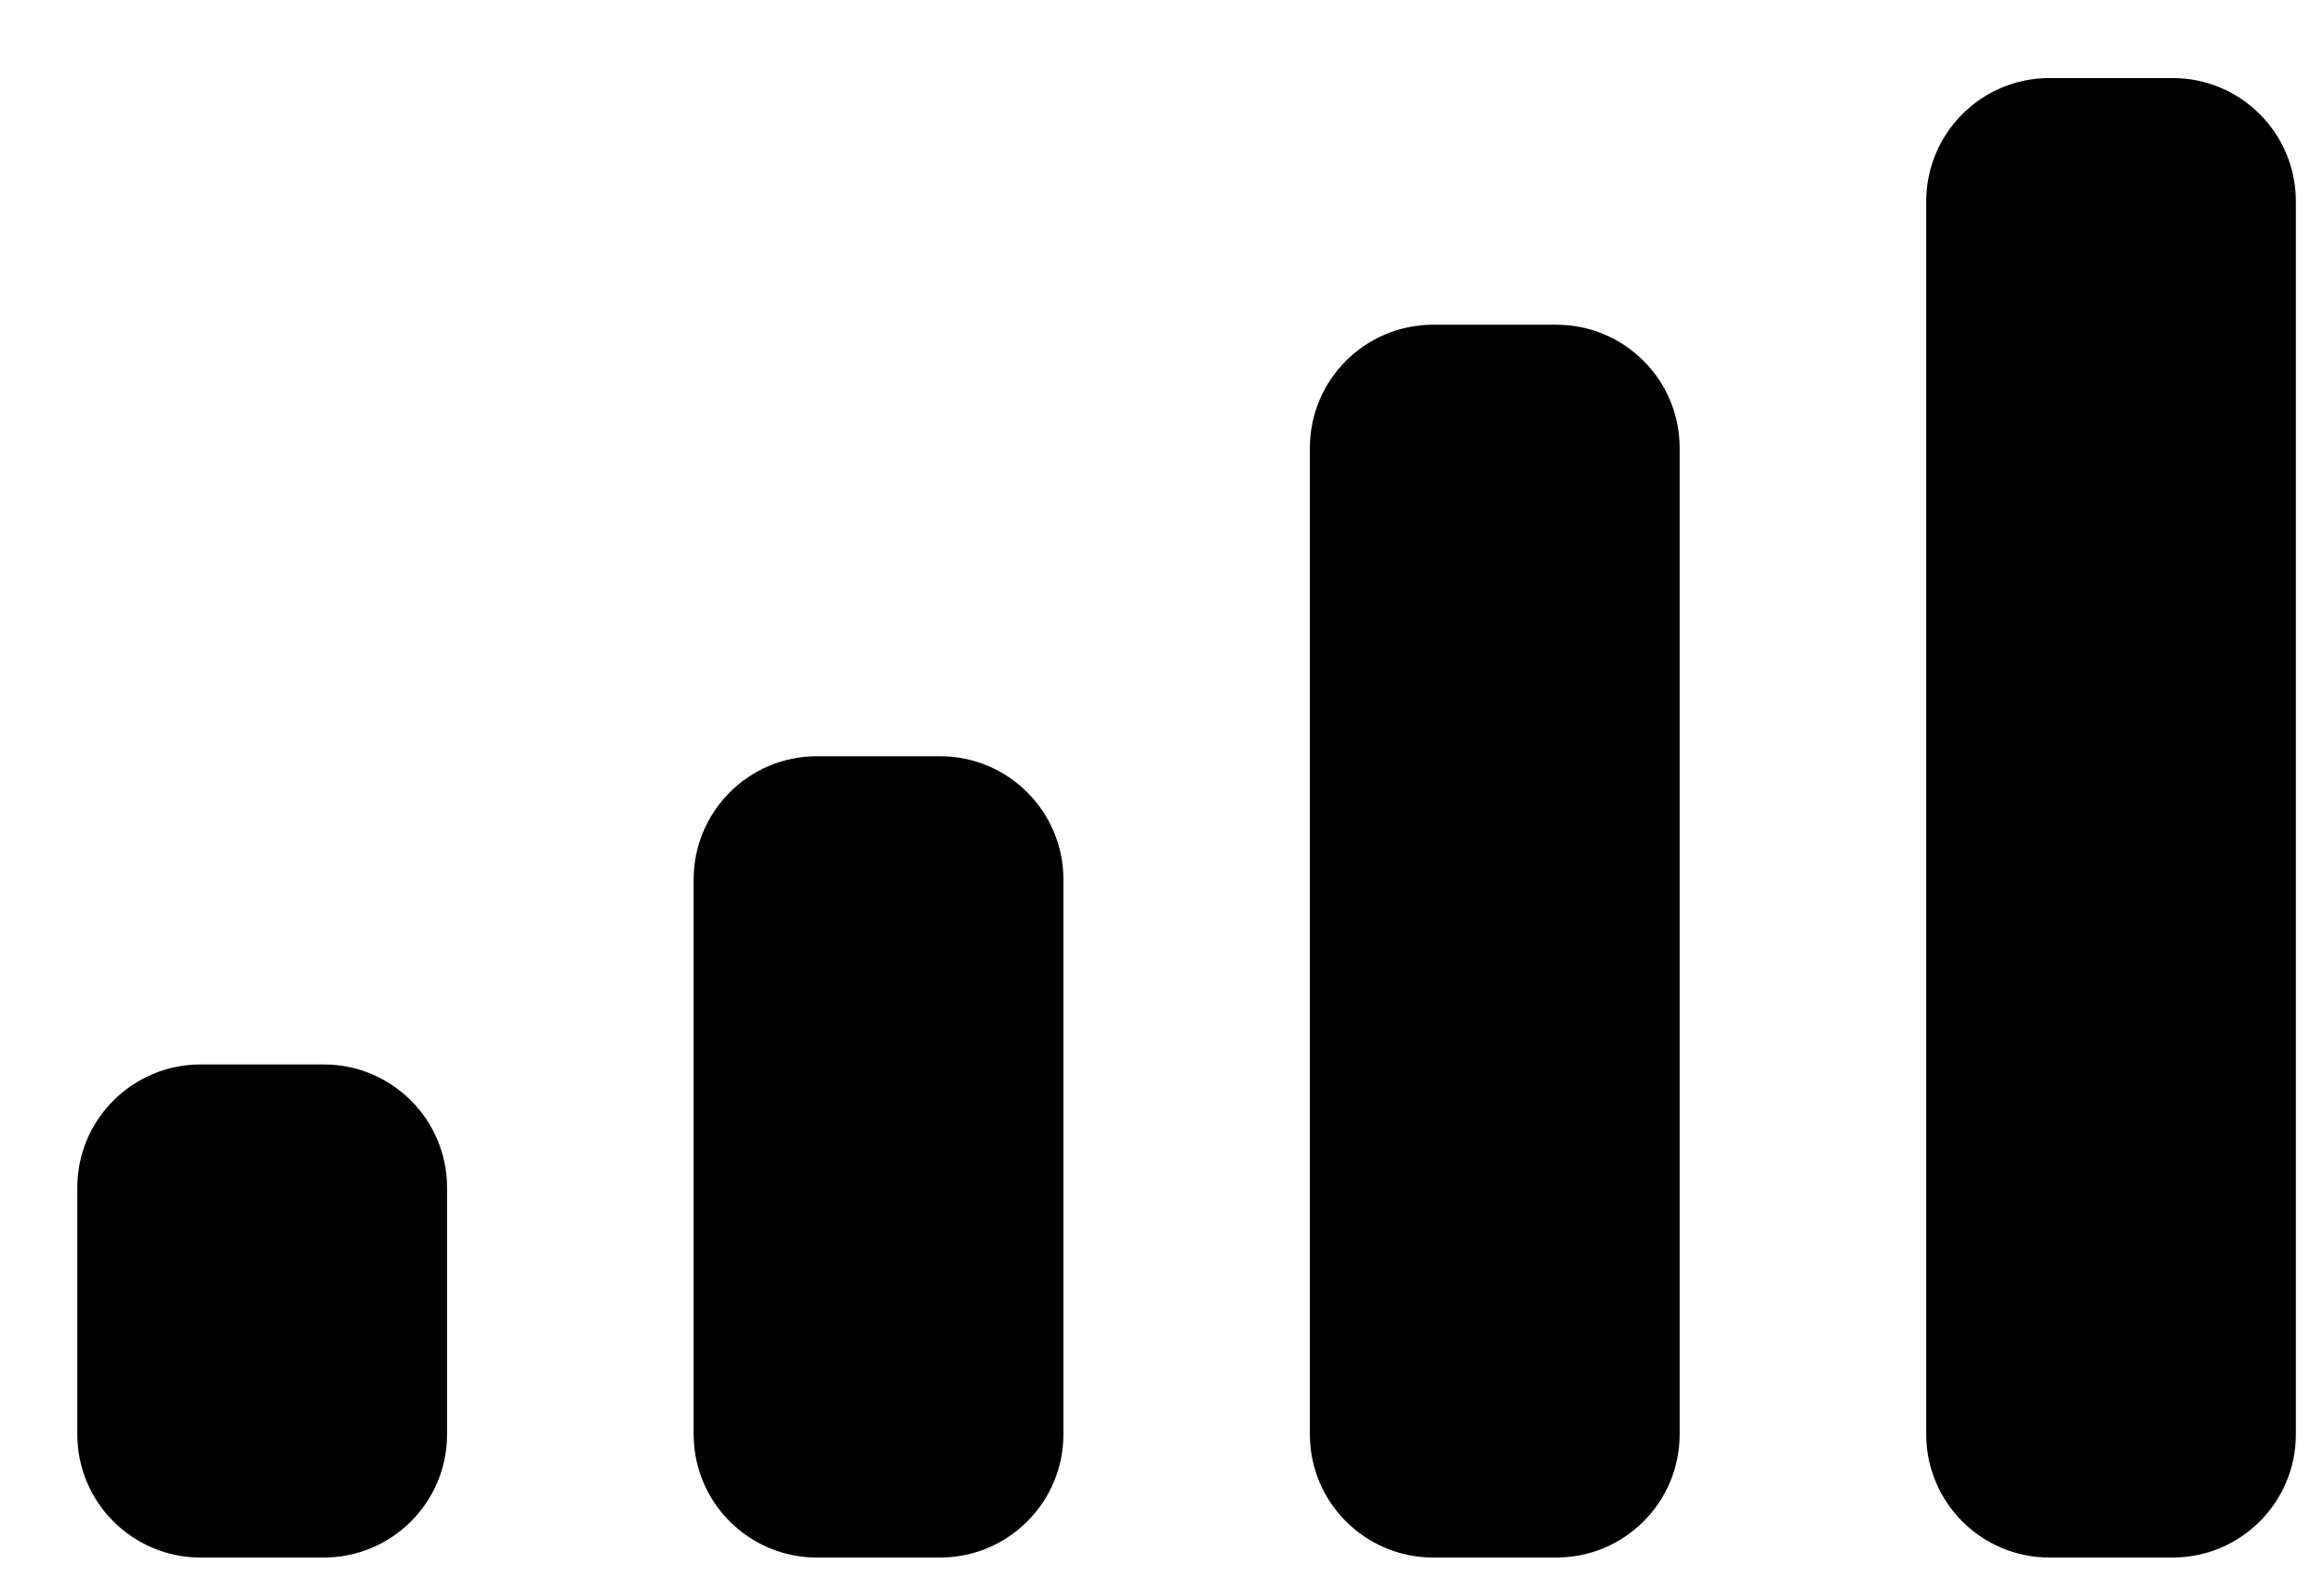 <svg width="19" height="13" viewBox="0 0 19 13" fill="none" xmlns="http://www.w3.org/2000/svg">
<g id="Mobile Signal">
<path d="M10.709 3.661C10.709 3.105 11.16 2.654 11.717 2.654H12.724C13.281 2.654 13.732 3.105 13.732 3.661V11.723C13.732 12.279 13.281 12.73 12.724 12.73H11.717C11.16 12.73 10.709 12.279 10.709 11.723V3.661Z" fill="black"/>
<path d="M15.748 1.646C15.748 1.089 16.199 0.638 16.755 0.638H17.763C18.319 0.638 18.77 1.089 18.77 1.646V11.723C18.77 12.279 18.319 12.73 17.763 12.73H16.755C16.199 12.73 15.748 12.279 15.748 11.723V1.646Z" fill="black"/>
<path d="M5.671 7.188C5.671 6.632 6.122 6.181 6.678 6.181H7.686C8.242 6.181 8.694 6.632 8.694 7.188V11.723C8.694 12.279 8.242 12.73 7.686 12.73H6.678C6.122 12.73 5.671 12.279 5.671 11.723V7.188Z" fill="black"/>
<path d="M0.632 9.707C0.632 9.151 1.083 8.7 1.64 8.7H2.647C3.204 8.7 3.655 9.151 3.655 9.707V11.723C3.655 12.279 3.204 12.73 2.647 12.73H1.64C1.083 12.73 0.632 12.279 0.632 11.723V9.707Z" fill="black"/>
</g>
</svg>
